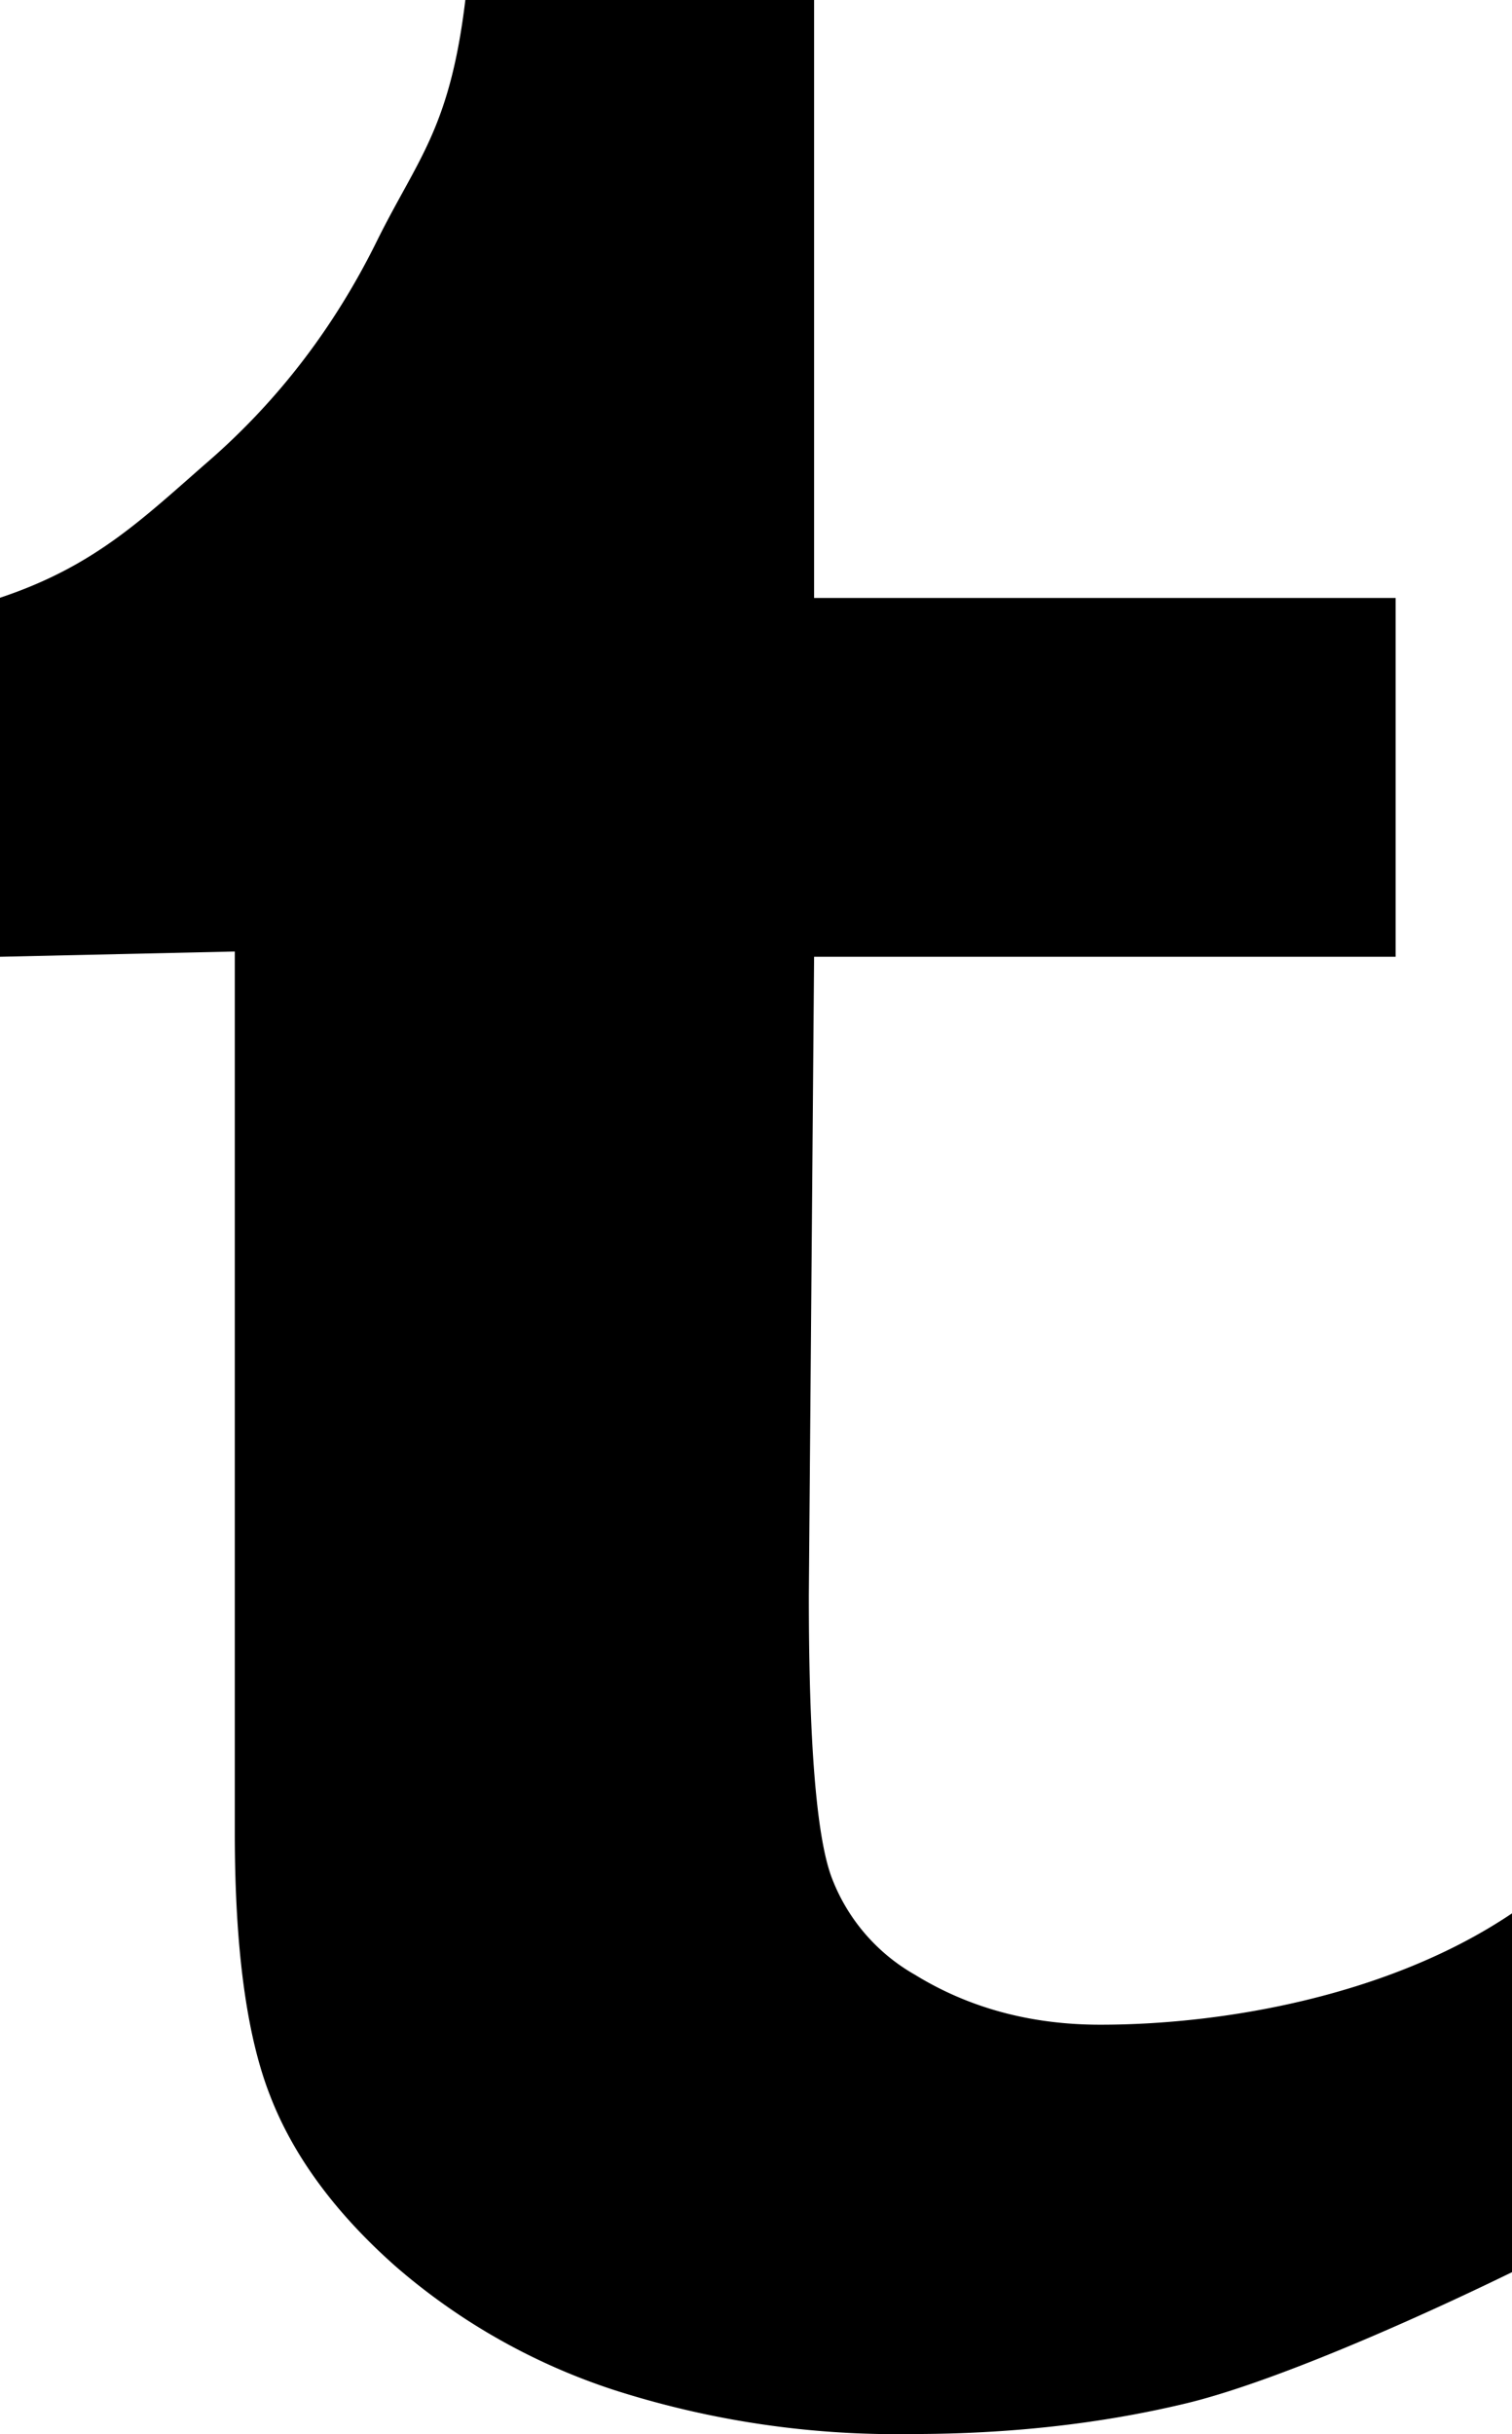 <svg xmlns="http://www.w3.org/2000/svg" viewBox="0 0 7.457 12"><path d="M4.015 0v2.948h2.868v1.769H4.015l-.026 3.15c0 .719.037 1.178.11 1.382a.929.929 0 0 0 .414.487c.267.164.572.246.914.246.61 0 1.427-.143 2.03-.549v1.769c-.513.25-1.192.547-1.608.647-.417.1-.868.151-1.353.151a4.561 4.561 0 0 1-1.461-.215 3.118 3.118 0 0 1-1.082-.61c-.3-.265-.508-.548-.622-.846-.116-.297-.173-.728-.173-1.295V4.691L0 4.717v-1.77c.474-.158.706-.393 1.043-.686.336-.296.606-.65.812-1.065.203-.412.363-.557.44-1.196h1.72z"/></svg>